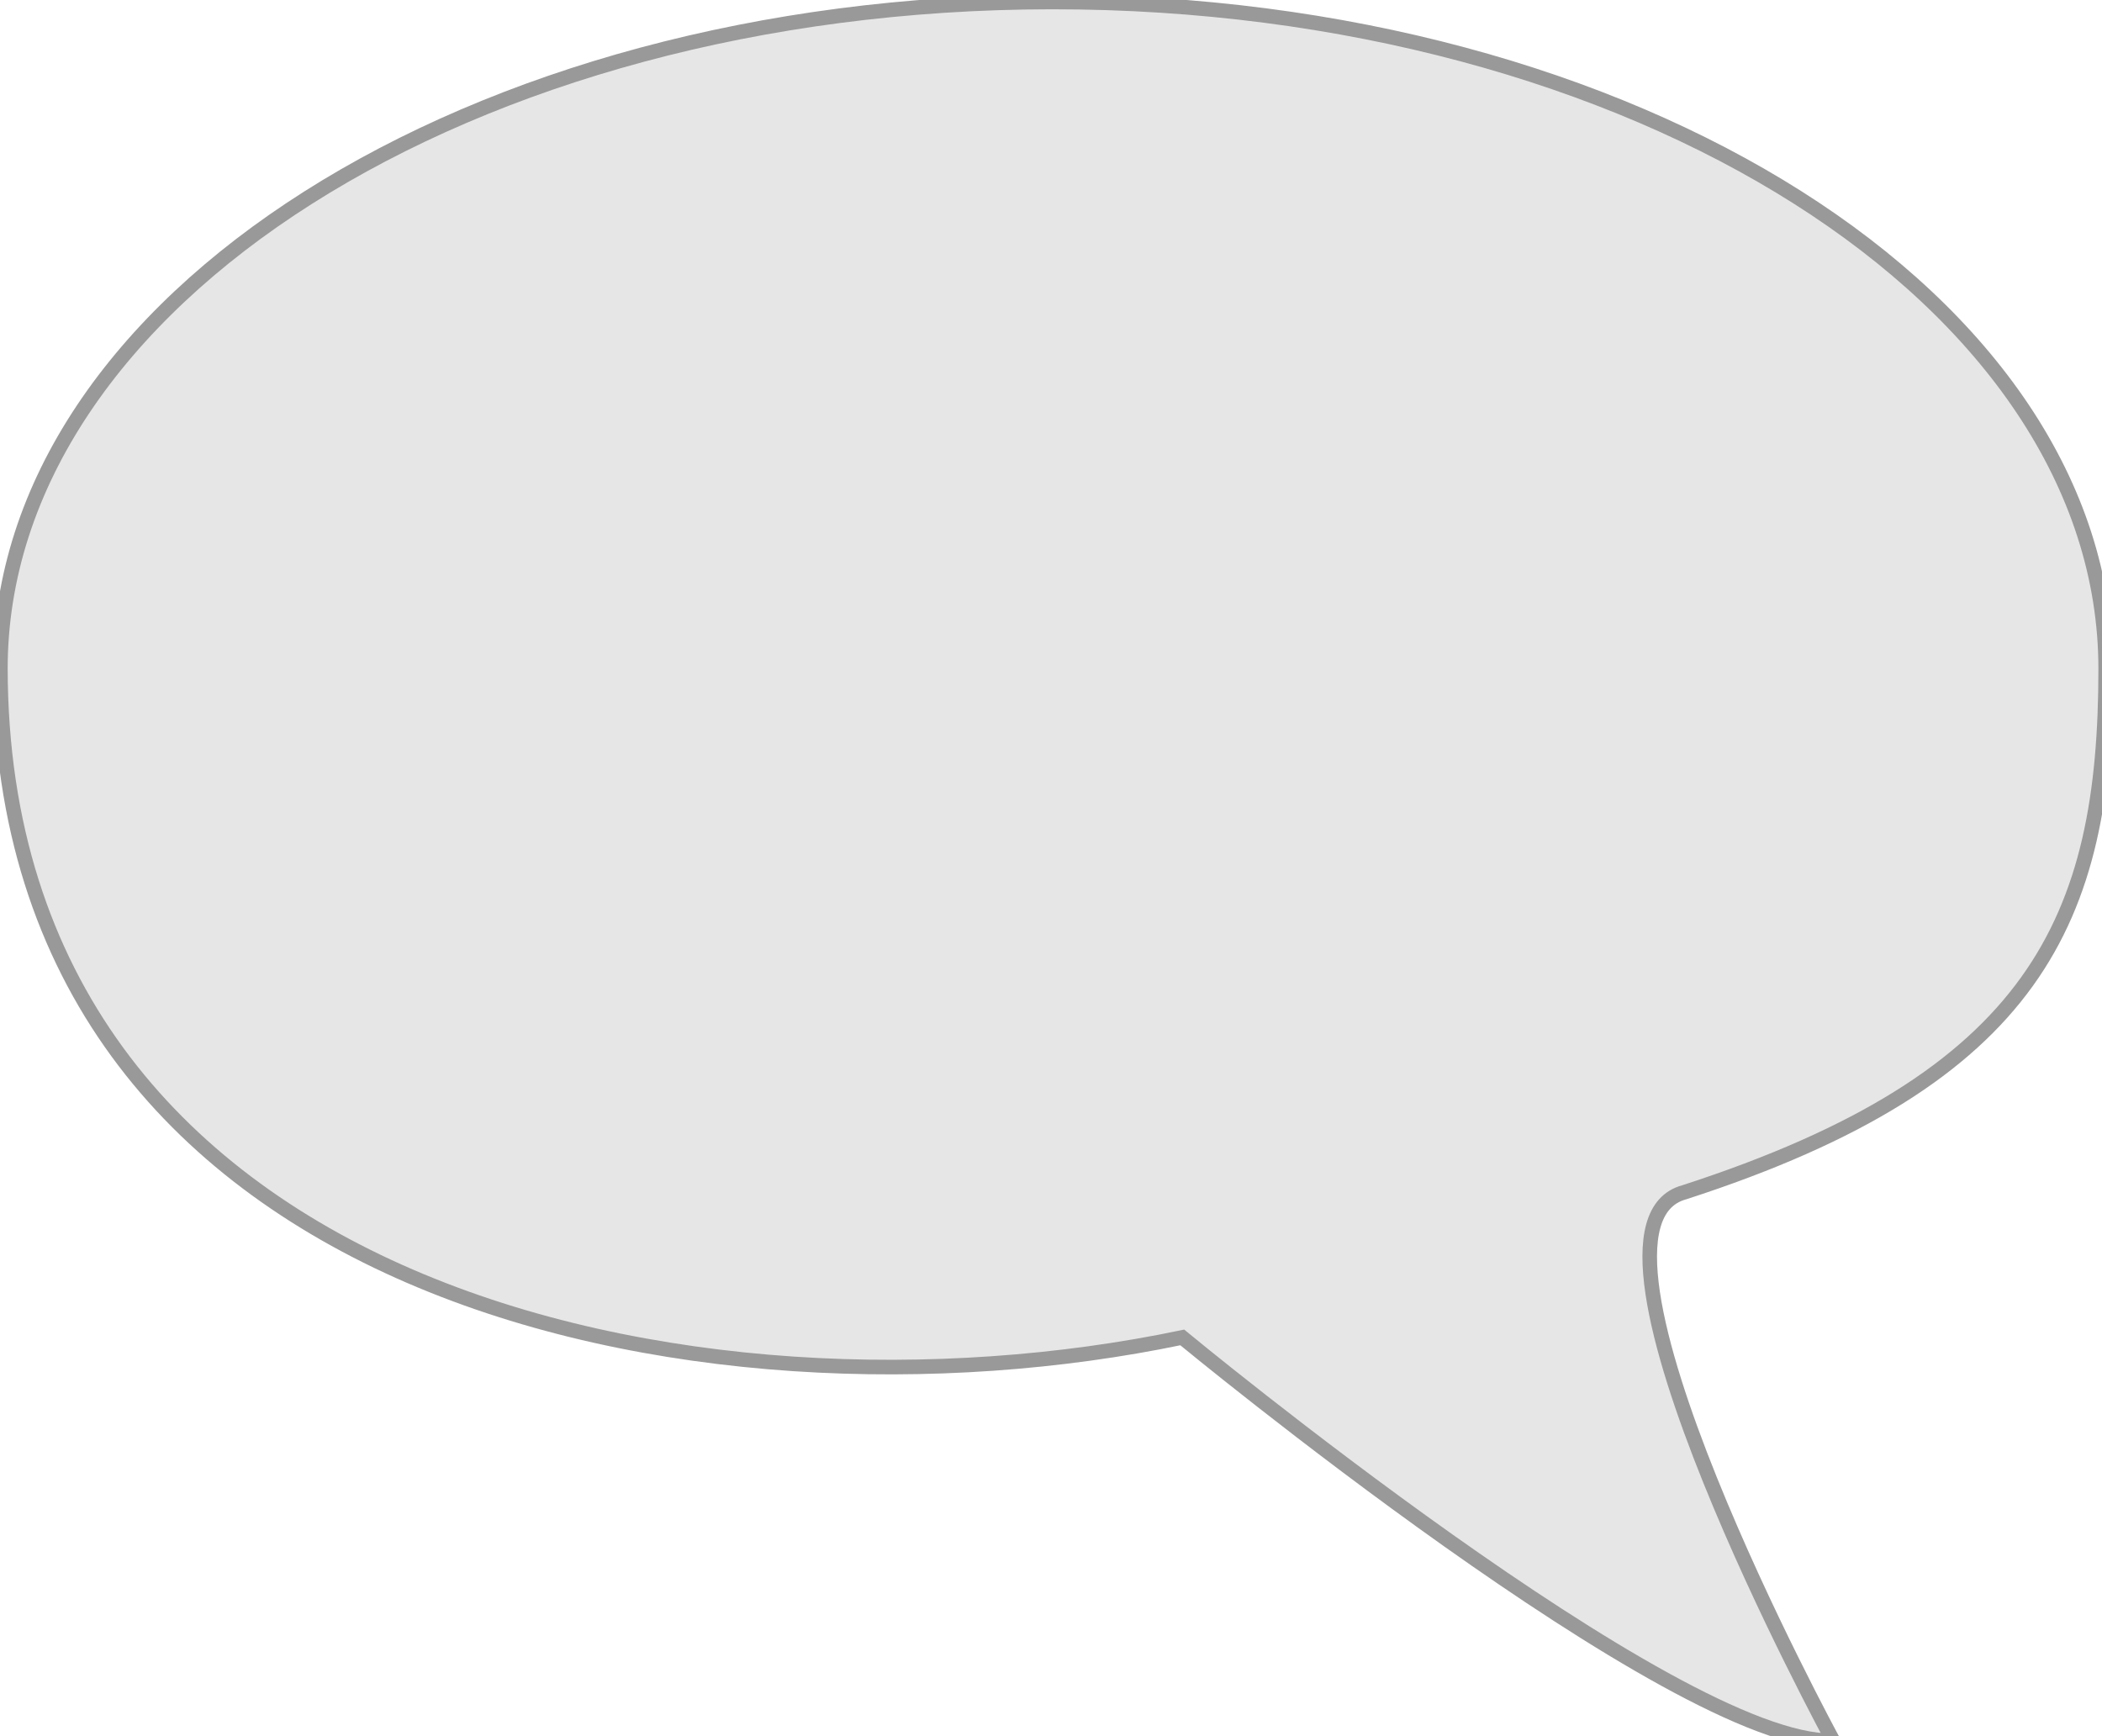 <?xml version="1.0" encoding="UTF-8" standalone="no"?>
<svg
   xmlns:dc="http://purl.org/dc/elements/1.1/"
   xmlns:cc="http://creativecommons.org/ns#"
   xmlns:rdf="http://www.w3.org/1999/02/22-rdf-syntax-ns#"
   xmlns:svg="http://www.w3.org/2000/svg"
   xmlns="http://www.w3.org/2000/svg"
   xmlns:sodipodi="http://sodipodi.sourceforge.net/DTD/sodipodi-0.dtd"
   xmlns:inkscape="http://www.inkscape.org/namespaces/inkscape"
   width="144.387mm"
   height="119.265mm"
   viewBox="0 0 144.387 119.265"
   version="1.1"
   id="svg8"
   inkscape:version="1.0 (4035a4fb49, 2020-05-01)"
   sodipodi:docname="ballon.svg">
  <defs
     id="defs2" />
  <sodipodi:namedview
     id="base"
     pagecolor="#ffffff"
     bordercolor="#666666"
     borderopacity="1.0"
     inkscape:pageopacity="0.0"
     inkscape:pageshadow="2"
     inkscape:zoom="0.9899495"
     inkscape:cx="337.14258"
     inkscape:cy="220.84343"
     inkscape:document-units="mm"
     inkscape:current-layer="layer1"
     inkscape:document-rotation="0"
     showgrid="false"
     fit-margin-top="0"
     fit-margin-left="0"
     fit-margin-right="0"
     fit-margin-bottom="0"
     inkscape:window-width="1920"
     inkscape:window-height="1001"
     inkscape:window-x="-9"
     inkscape:window-y="-9"
     inkscape:window-maximized="1" />
  <g
     inkscape:label="Laag 1"
     inkscape:groupmode="layer"
     id="layer1"
     transform="translate(-16.631,-86.935)">
    <path
       id="path842"
       style="fill:#e6e6e6;stroke-width:3.78;stroke-linecap:round;stroke:#999999"
       d="M 335.246,328.572 C 184.735,328.736 62.859,406.078 62.857,501.428 63.119,663.902 243.44,701.065 369.211,674.782 c 0,0 127.783,105.56 168.695,104.55 0,0 -72.238,-133.027 -38.6,-142.173 91.245,-29.549 109.267,-70.812 109.266,-135.731 -10e-4,-95.466 -122.164,-172.856 -272.857,-172.855 z"
       transform="scale(0.265)"
       sodipodi:nodetypes="ccccccsc" />
  </g>
</svg>
